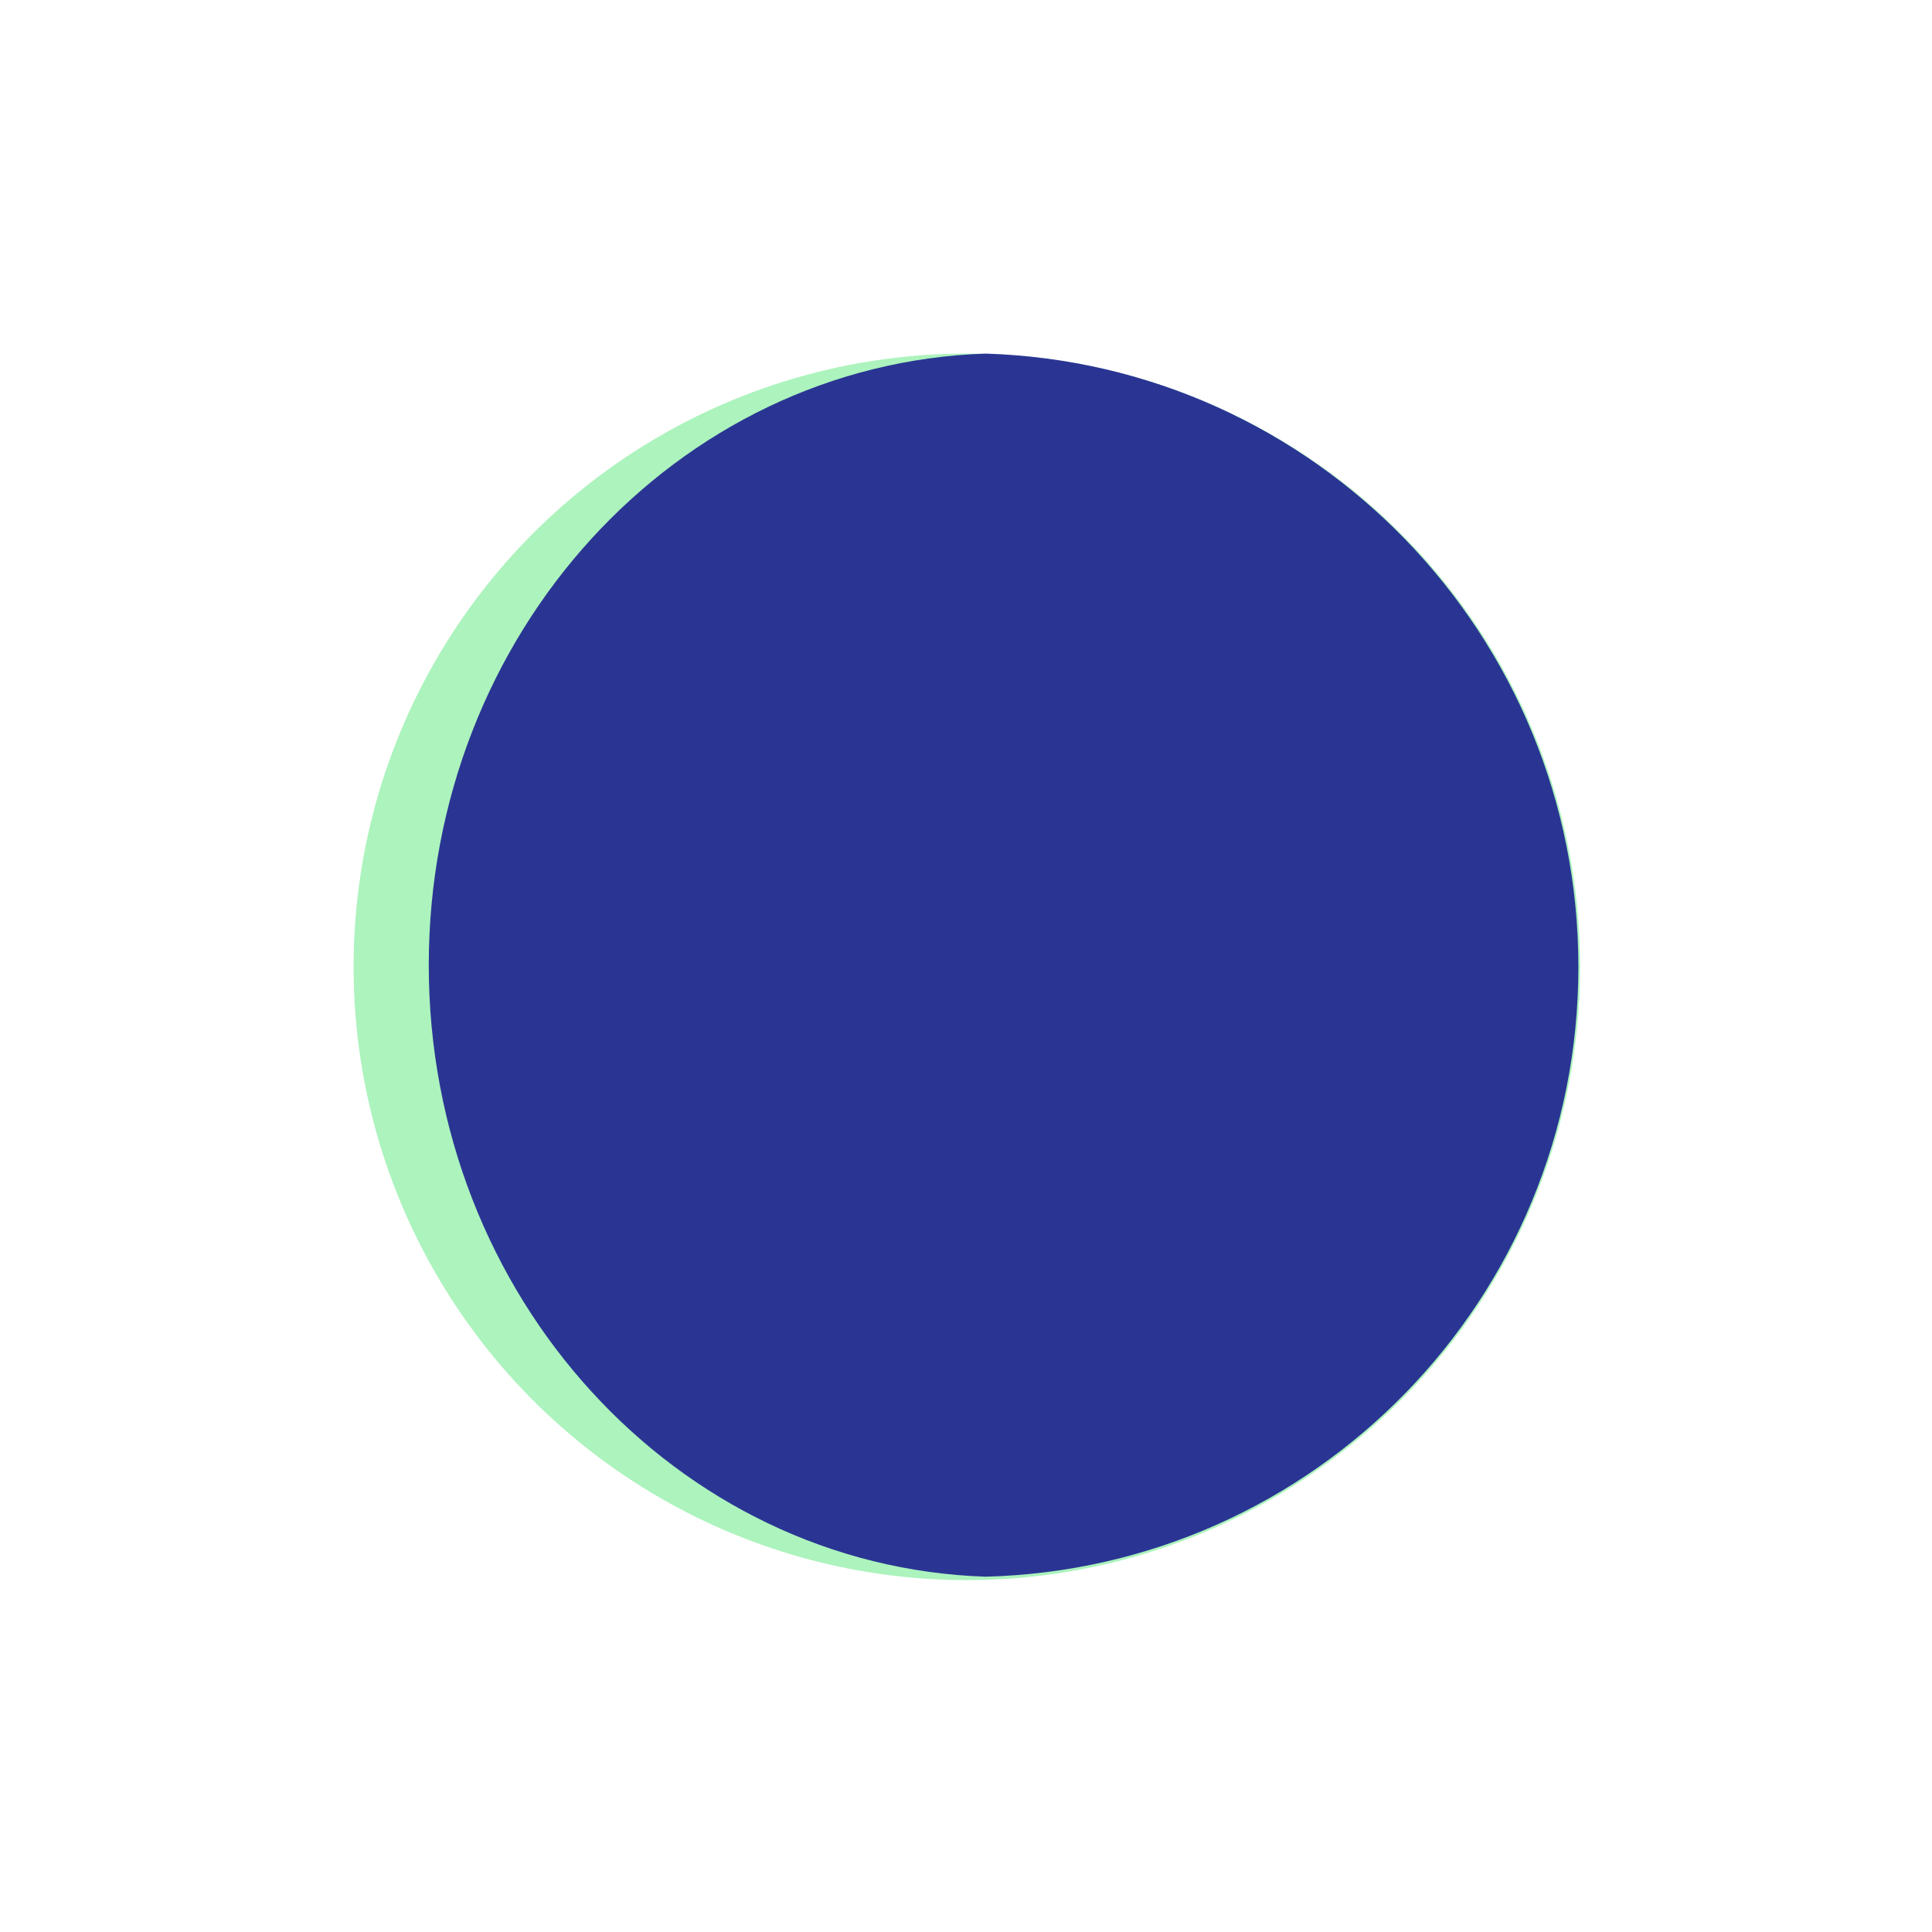 <?xml version="1.0" encoding="utf-8"?>
<!-- Generator: Adobe Illustrator 16.0.0, SVG Export Plug-In . SVG Version: 6.00 Build 0)  -->
<!DOCTYPE svg PUBLIC "-//W3C//DTD SVG 1.1//EN" "http://www.w3.org/Graphics/SVG/1.1/DTD/svg11.dtd">
<svg version="1.1" id="Layer_1" xmlns="http://www.w3.org/2000/svg" xmlns:xlink="http://www.w3.org/1999/xlink" x="0px" y="0px"
	 width="113.1px" height="113.1px" viewBox="0 0 113.1 113.1" enable-background="new 0 0 113.1 113.1" xml:space="preserve">
<g>
	<g>
		<circle fill="#ACF3BD" cx="56.6" cy="56.6" r="35.9"/>
	</g>
	<path fill="#2A3593" d="M57.7,20.7c-18.1,0.6-32.6,16.4-32.6,35.8c0,19.4,14.5,35.2,32.6,35.8C77,91.8,92.4,76,92.4,56.6
		C92.4,37.2,77,21.3,57.7,20.7z"/>
</g>
</svg>
